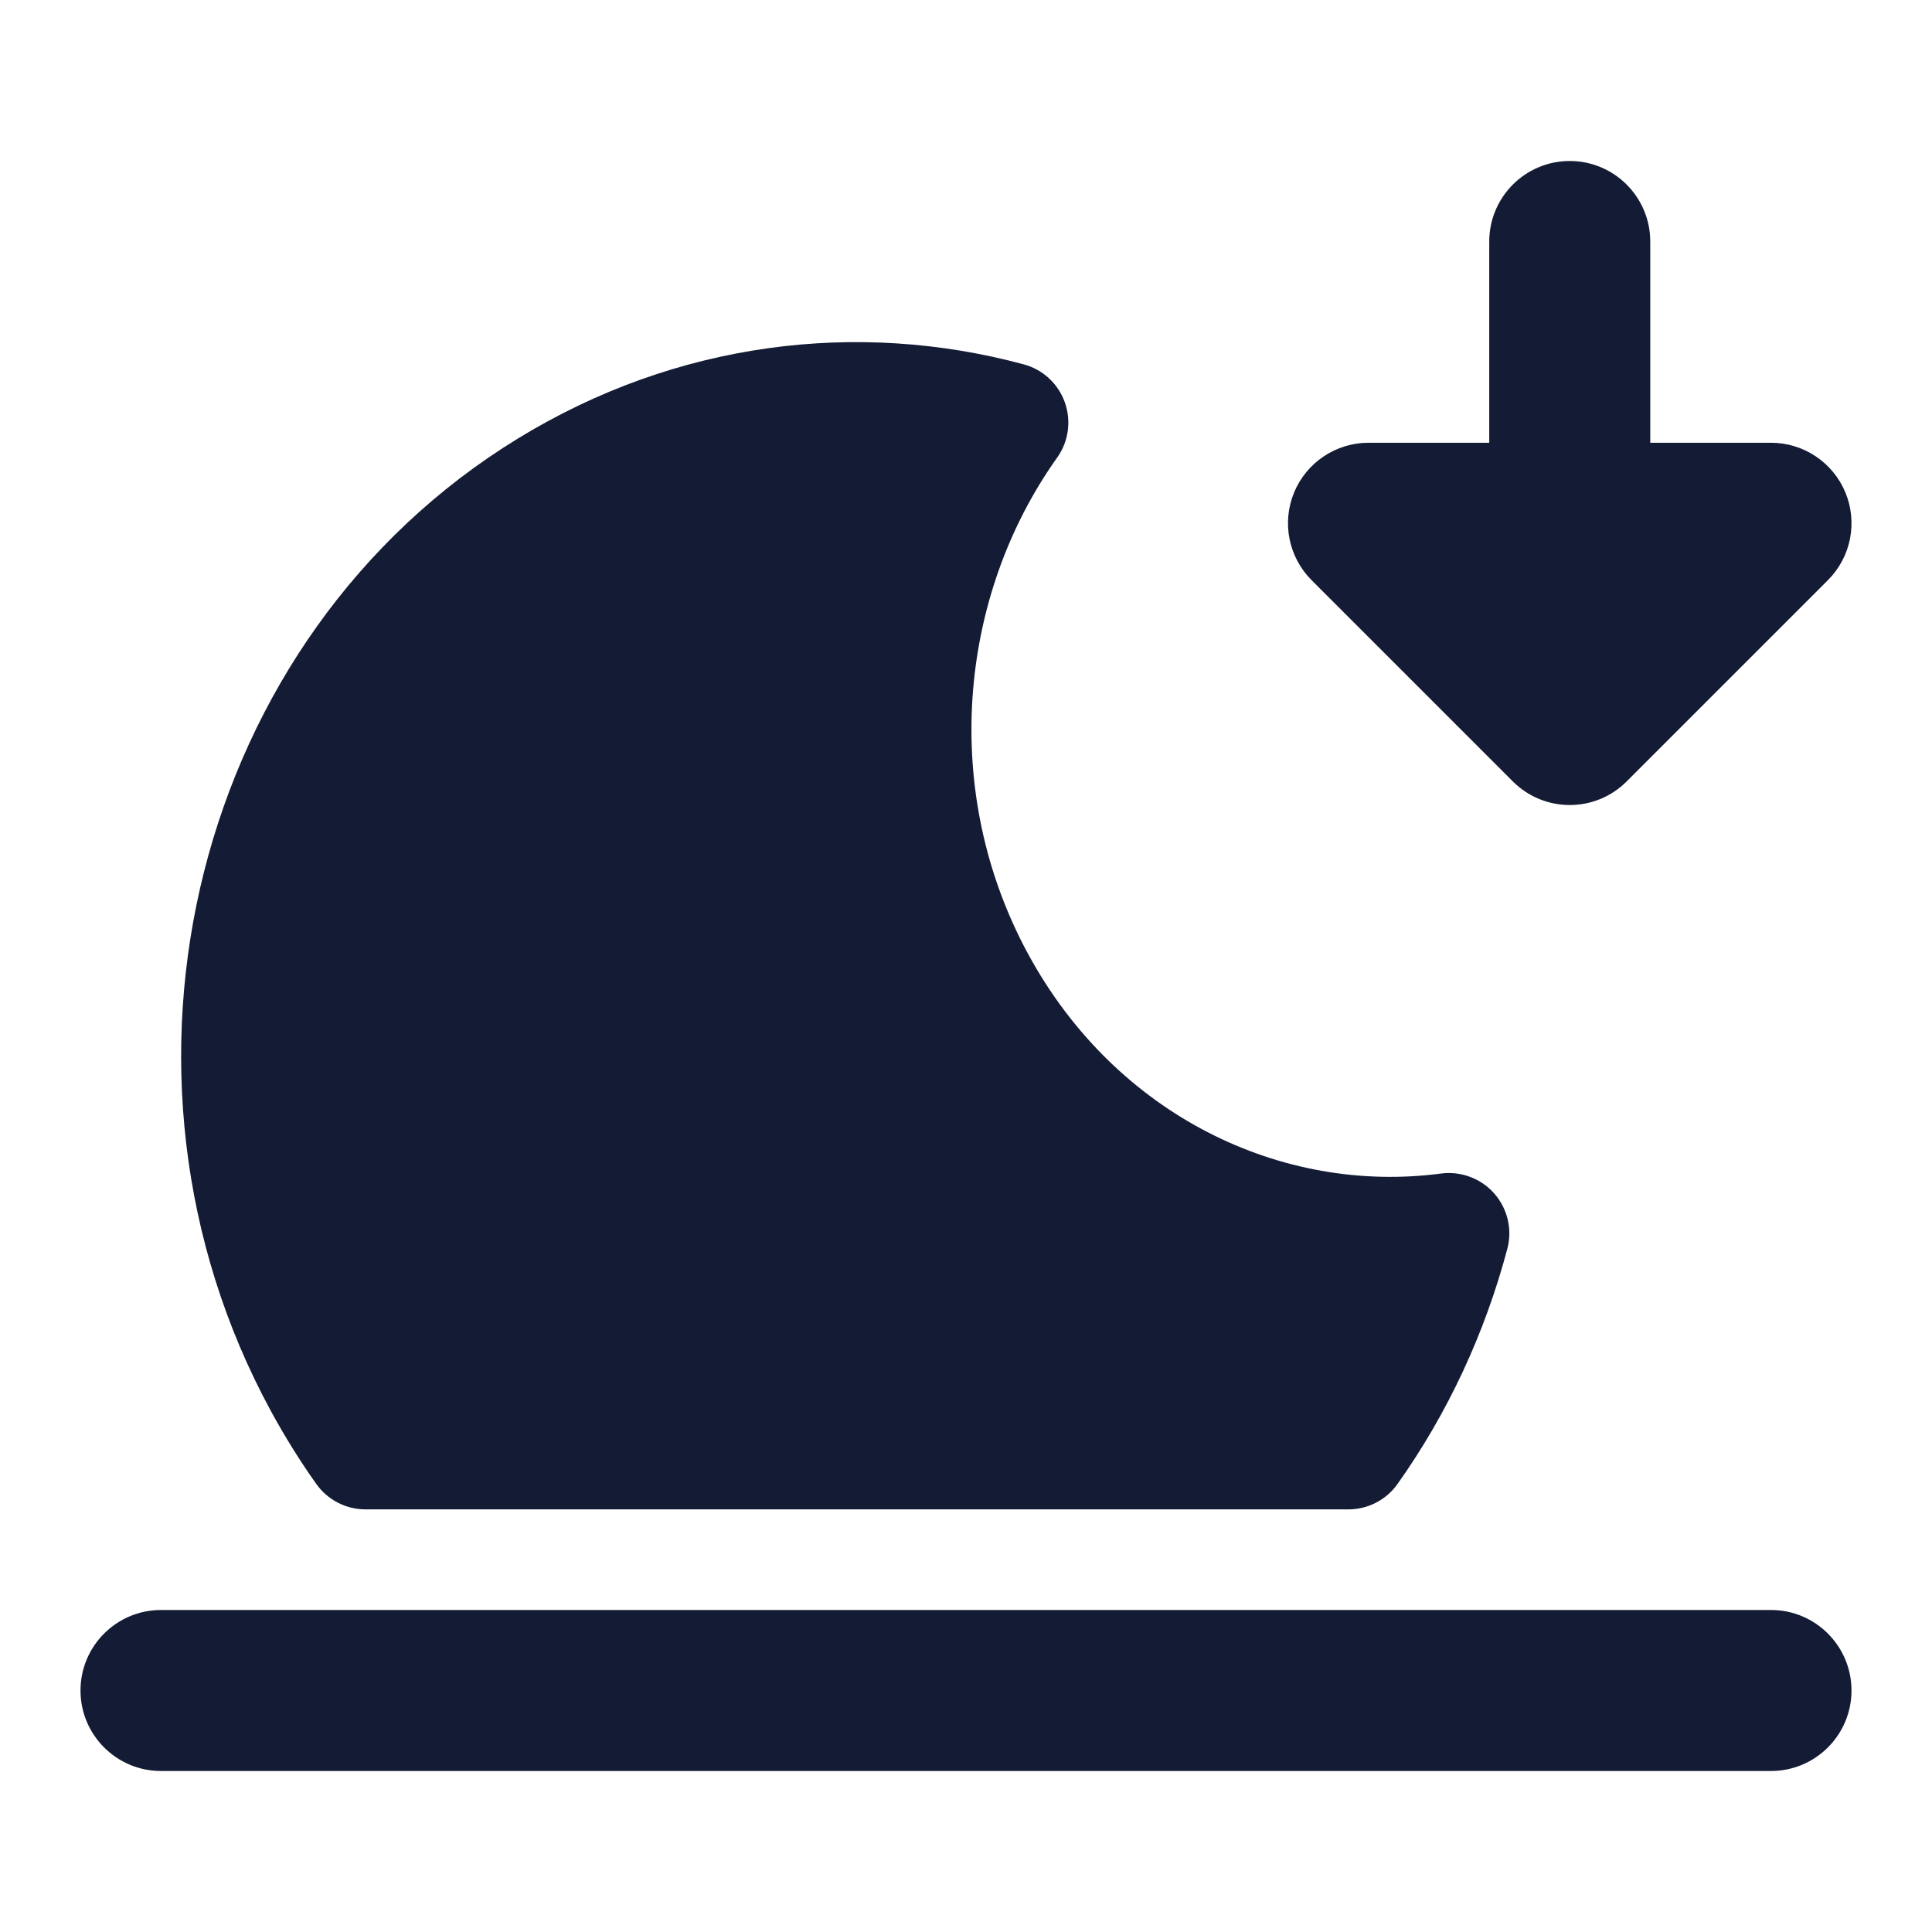 <svg width="24" height="24" viewBox="0 0 24 24" fill="none" xmlns="http://www.w3.org/2000/svg">
<path fill-rule="evenodd" clip-rule="evenodd" d="M18.793 9.707C19.183 10.098 19.817 10.098 20.207 9.707L22.707 7.207C22.993 6.921 23.079 6.491 22.924 6.117C22.769 5.744 22.404 5.5 22 5.5H20.5V3C20.5 2.448 20.052 2 19.5 2C18.948 2 18.5 2.448 18.5 3V5.5H17C16.596 5.5 16.231 5.744 16.076 6.117C15.921 6.491 16.007 6.921 16.293 7.207L18.793 9.707Z" fill="#141B34"/>
<path fill-rule="evenodd" clip-rule="evenodd" d="M6.431 5.449C8.406 4.238 10.66 3.972 12.716 4.526C12.953 4.589 13.144 4.765 13.227 4.996C13.31 5.228 13.275 5.485 13.132 5.685C11.897 7.42 11.683 9.849 12.774 11.855C13.861 13.853 15.917 14.84 17.901 14.578C18.15 14.546 18.398 14.639 18.563 14.827C18.728 15.015 18.789 15.273 18.724 15.515C18.447 16.558 17.988 17.55 17.361 18.434C17.221 18.632 16.993 18.75 16.75 18.75H4.54C4.297 18.75 4.069 18.632 3.928 18.433C3.726 18.148 3.538 17.846 3.366 17.53C1.074 13.316 2.418 7.908 6.431 5.449Z" fill="#141B34"/>
<path fill-rule="evenodd" clip-rule="evenodd" d="M1 21C1 20.448 1.448 20 2 20H22C22.552 20 23 20.448 23 21C23 21.552 22.552 22 22 22H2C1.448 22 1 21.552 1 21Z" fill="#141B34"/>
</svg>
